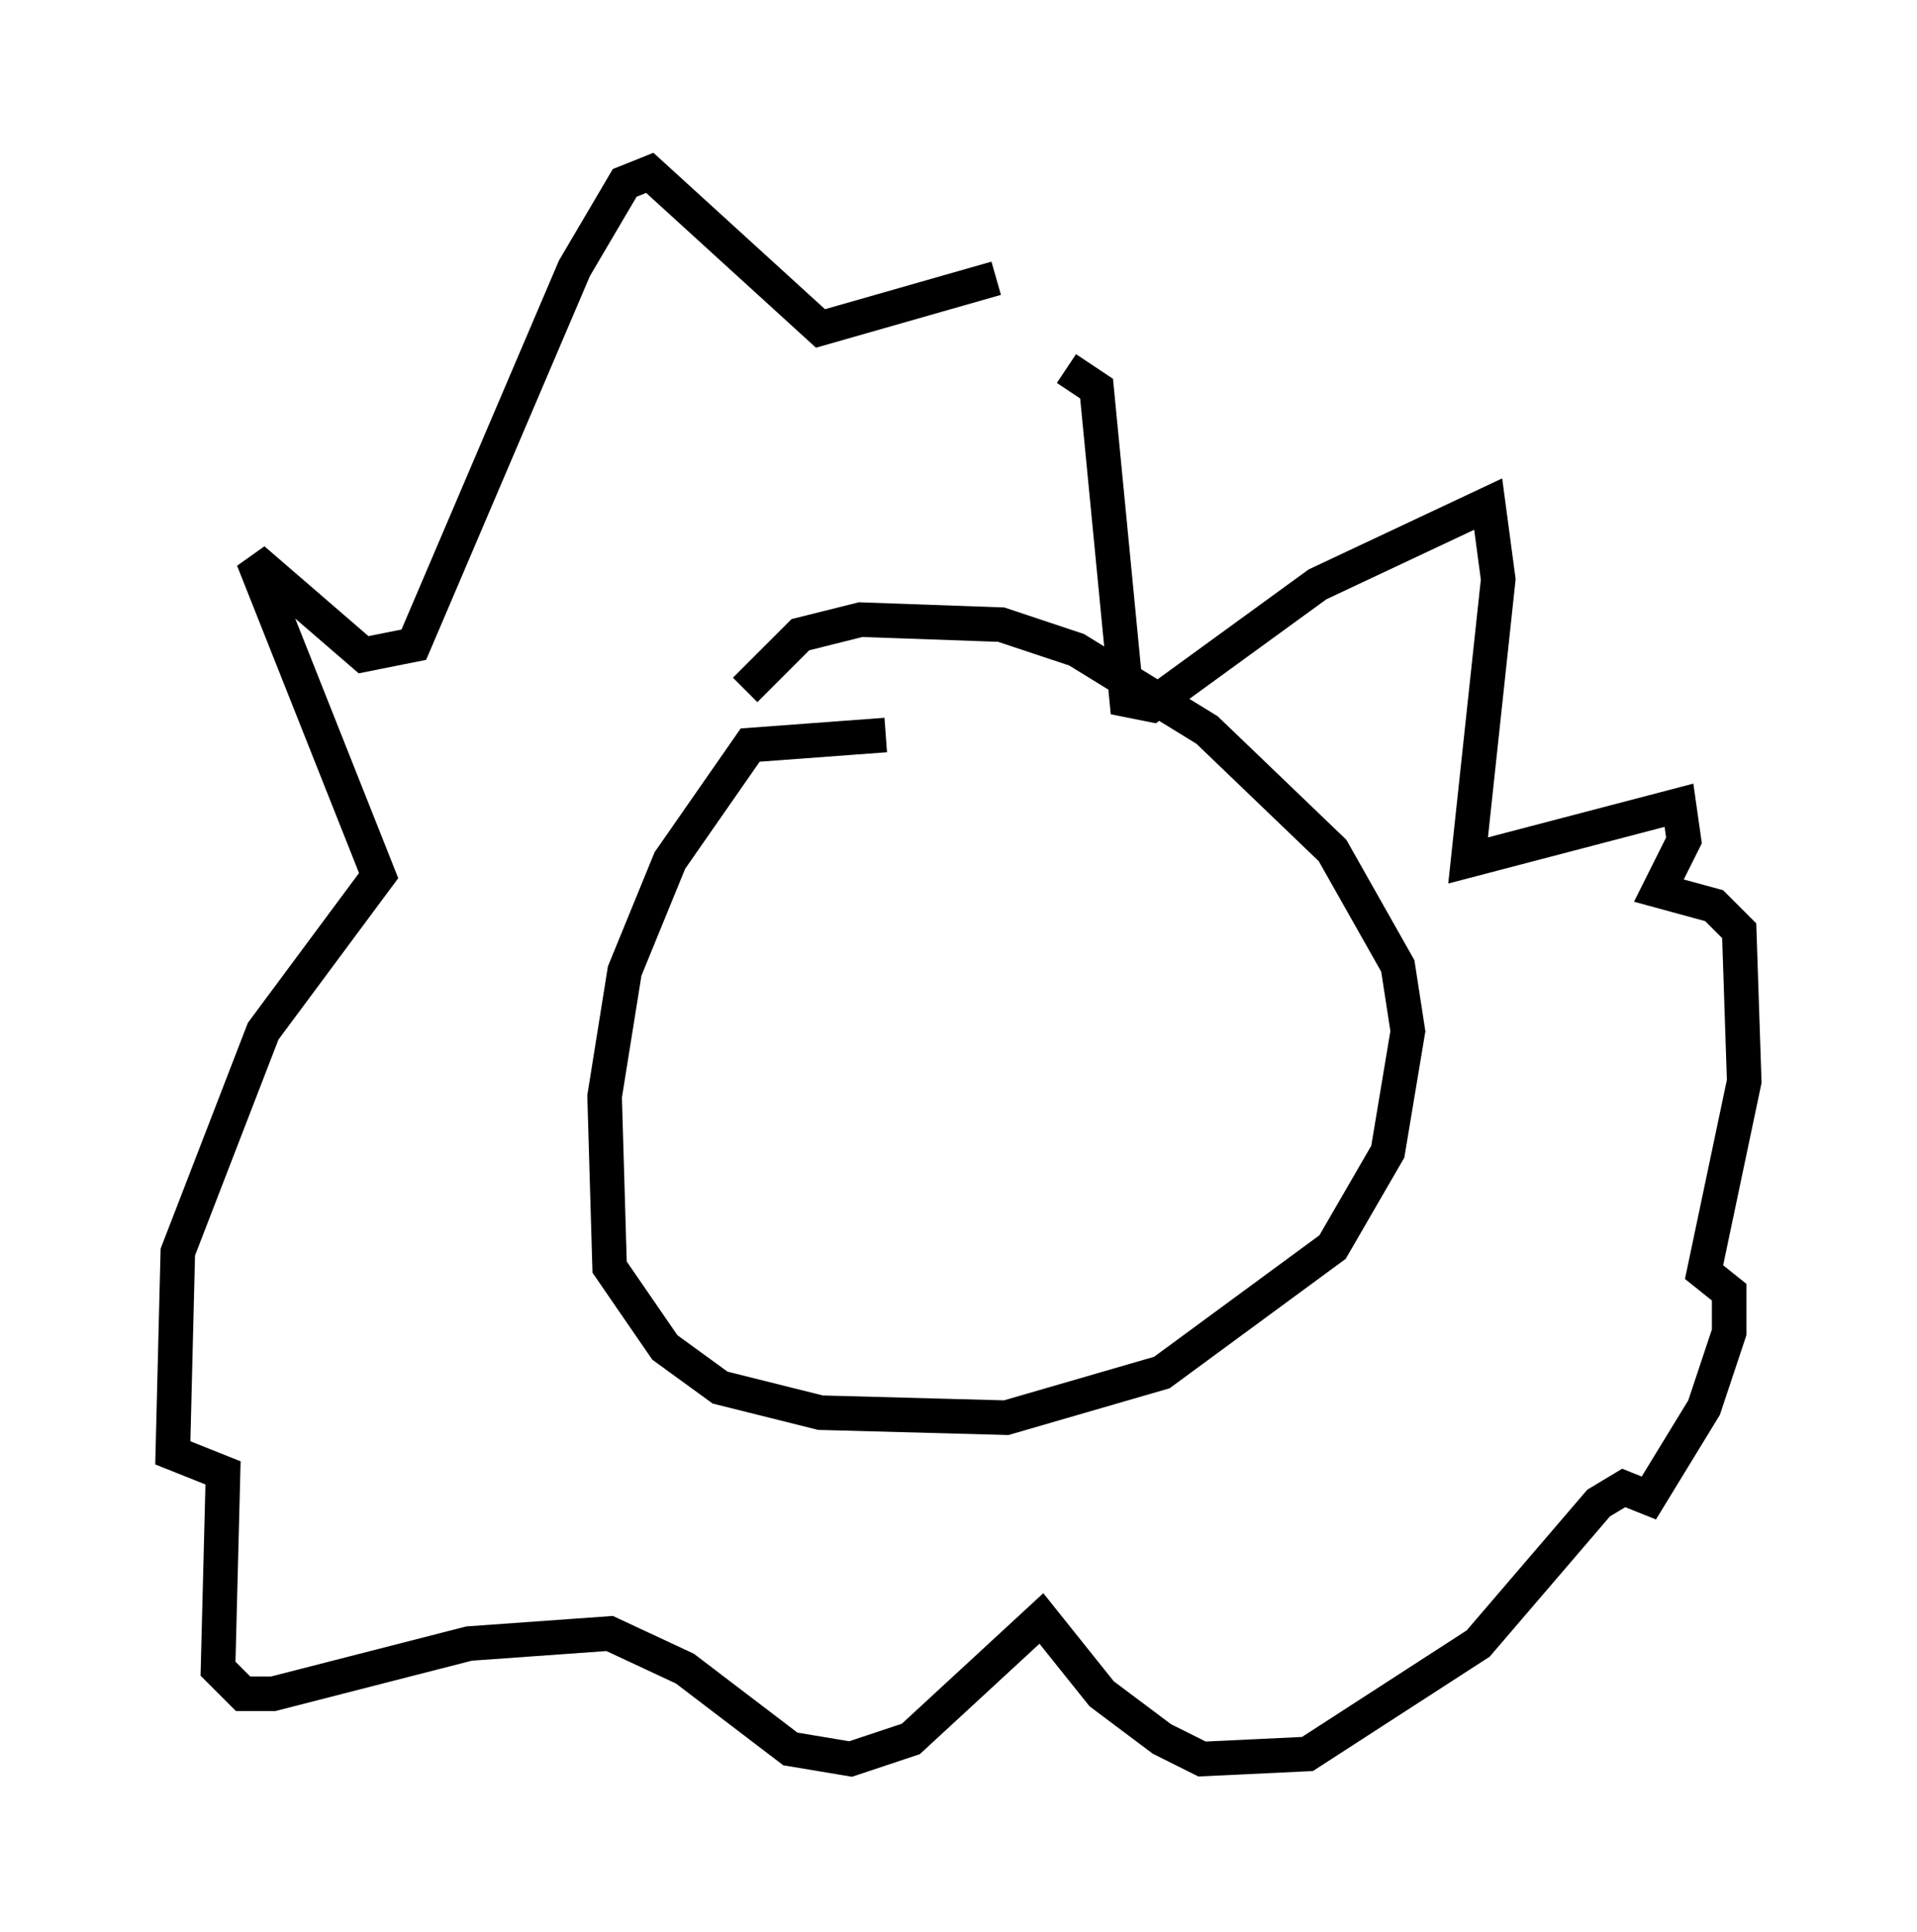 <?xml version="1.0" encoding="utf-8" ?>
<svg baseProfile="full" height="55.899" version="1.1" width="55.464" xmlns="http://www.w3.org/2000/svg" xmlns:ev="http://www.w3.org/2001/xml-events" xmlns:xlink="http://www.w3.org/1999/xlink"><defs /><rect fill="white" height="55.899" width="55.464" x="0" y="0" /><path d="M27.369, 10.665 m3.486, 0.0 l0.872, 0.581 0.872, 9.006 l0.726, 0.145 4.793, -3.486 l4.939, -2.324 0.291, 2.179 l-0.872, 8.134 6.101, -1.598 l0.145, 1.017 -0.726, 1.453 l1.598, 0.436 0.726, 0.726 l0.145, 4.358 -1.162, 5.52 l0.726, 0.581 0.0, 1.162 l-0.726, 2.179 -1.598, 2.615 l-0.726, -0.291 -0.726, 0.436 l-3.486, 4.067 -4.939, 3.196 l-3.05, 0.145 -1.162, -0.581 l-1.743, -1.307 -1.743, -2.179 l-3.777, 3.486 -1.743, 0.581 l-1.743, -0.291 -3.05, -2.324 l-2.179, -1.017 -4.067, 0.291 l-5.665, 1.453 -0.872, 0.0 l-0.726, -0.726 0.145, -5.665 l-1.453, -0.581 0.145, -5.81 l2.469, -6.391 3.341, -4.503 l-3.631, -9.151 3.196, 2.76 l1.453, -0.291 4.648, -10.894 l1.453, -2.469 0.726, -0.291 l4.939, 4.503 5.084, -1.453 m-3.196, 13.218 l-3.922, 0.291 -2.324, 3.341 l-1.307, 3.196 -0.581, 3.631 l0.145, 4.939 1.598, 2.324 l1.598, 1.162 2.905, 0.726 l5.374, 0.145 4.503, -1.307 l4.939, -3.631 1.598, -2.76 l0.581, -3.486 -0.291, -1.888 l-1.888, -3.341 -3.631, -3.486 l-3.777, -2.324 -2.179, -0.726 l-4.067, -0.145 -1.743, 0.436 l-1.598, 1.598 " fill="none" stroke="black" stroke-width="1" /></svg>